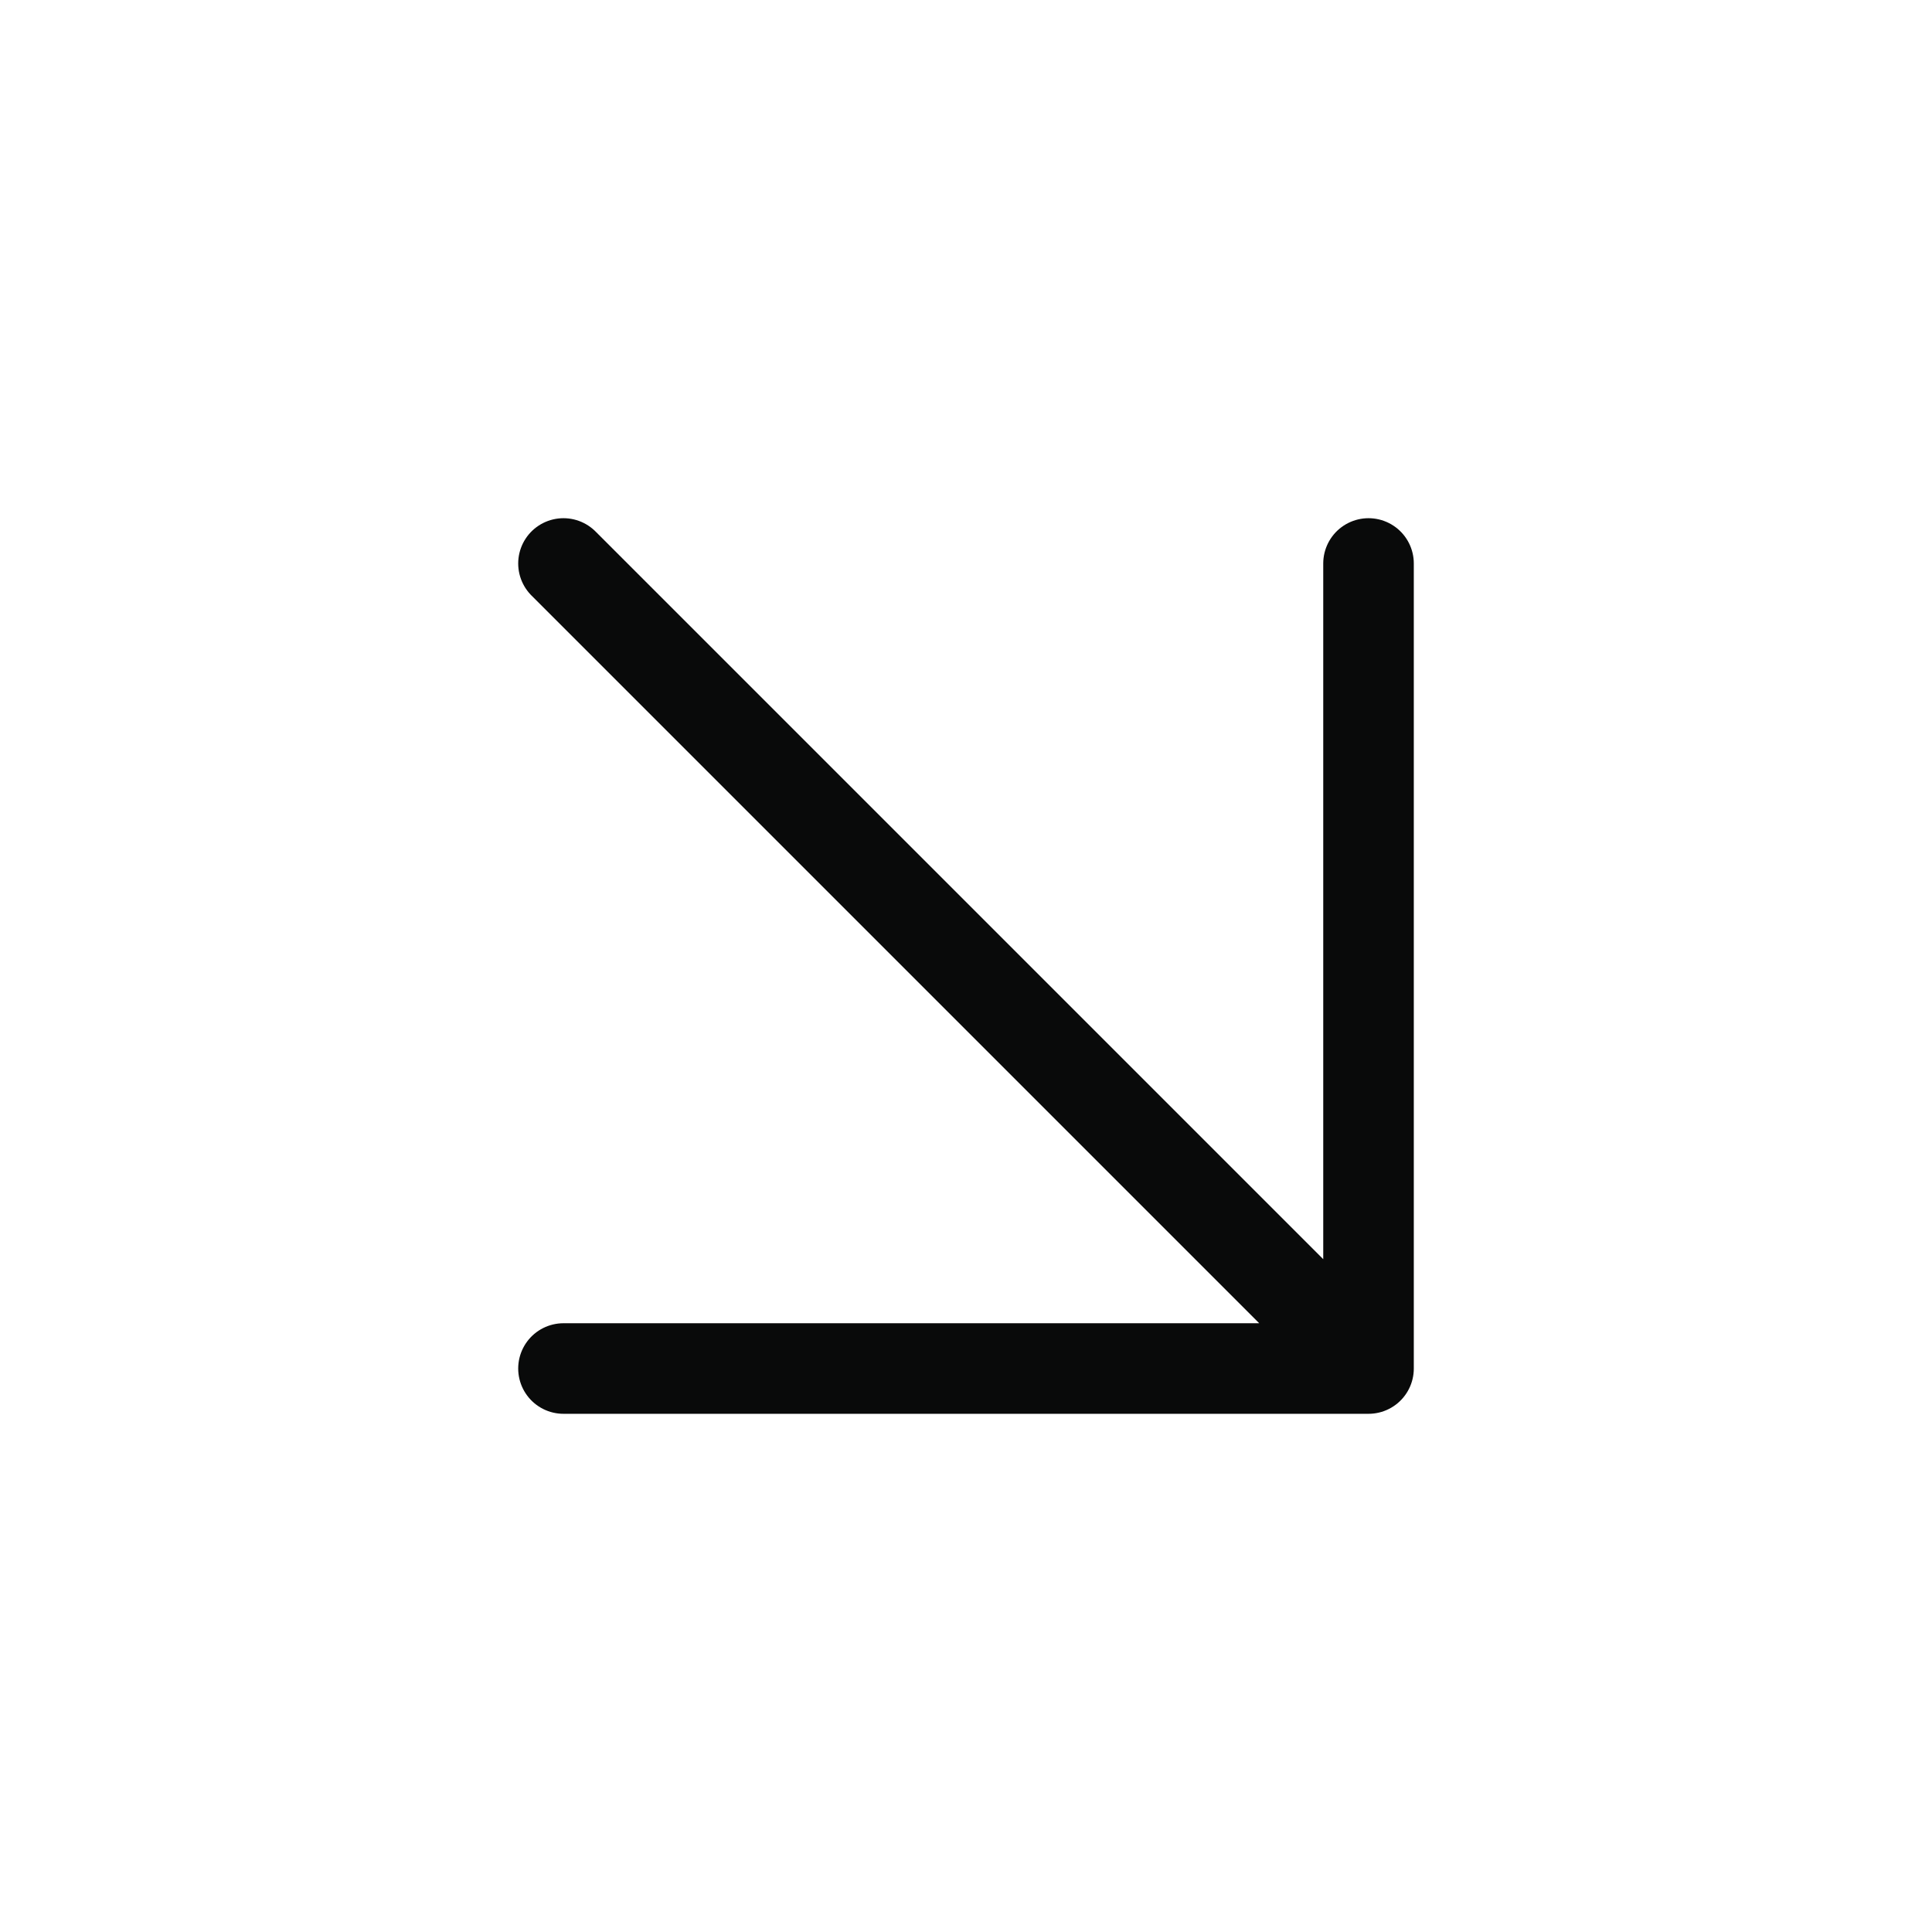 <svg width="32" height="32" viewBox="0 0 32 32" fill="none" xmlns="http://www.w3.org/2000/svg">
<path d="M9.333 9.333L22.667 22.667M22.667 22.667V9.333M22.667 22.667H9.333" stroke="#090A0A" stroke-width="1.5" stroke-linecap="round" stroke-linejoin="round"/>
</svg>

